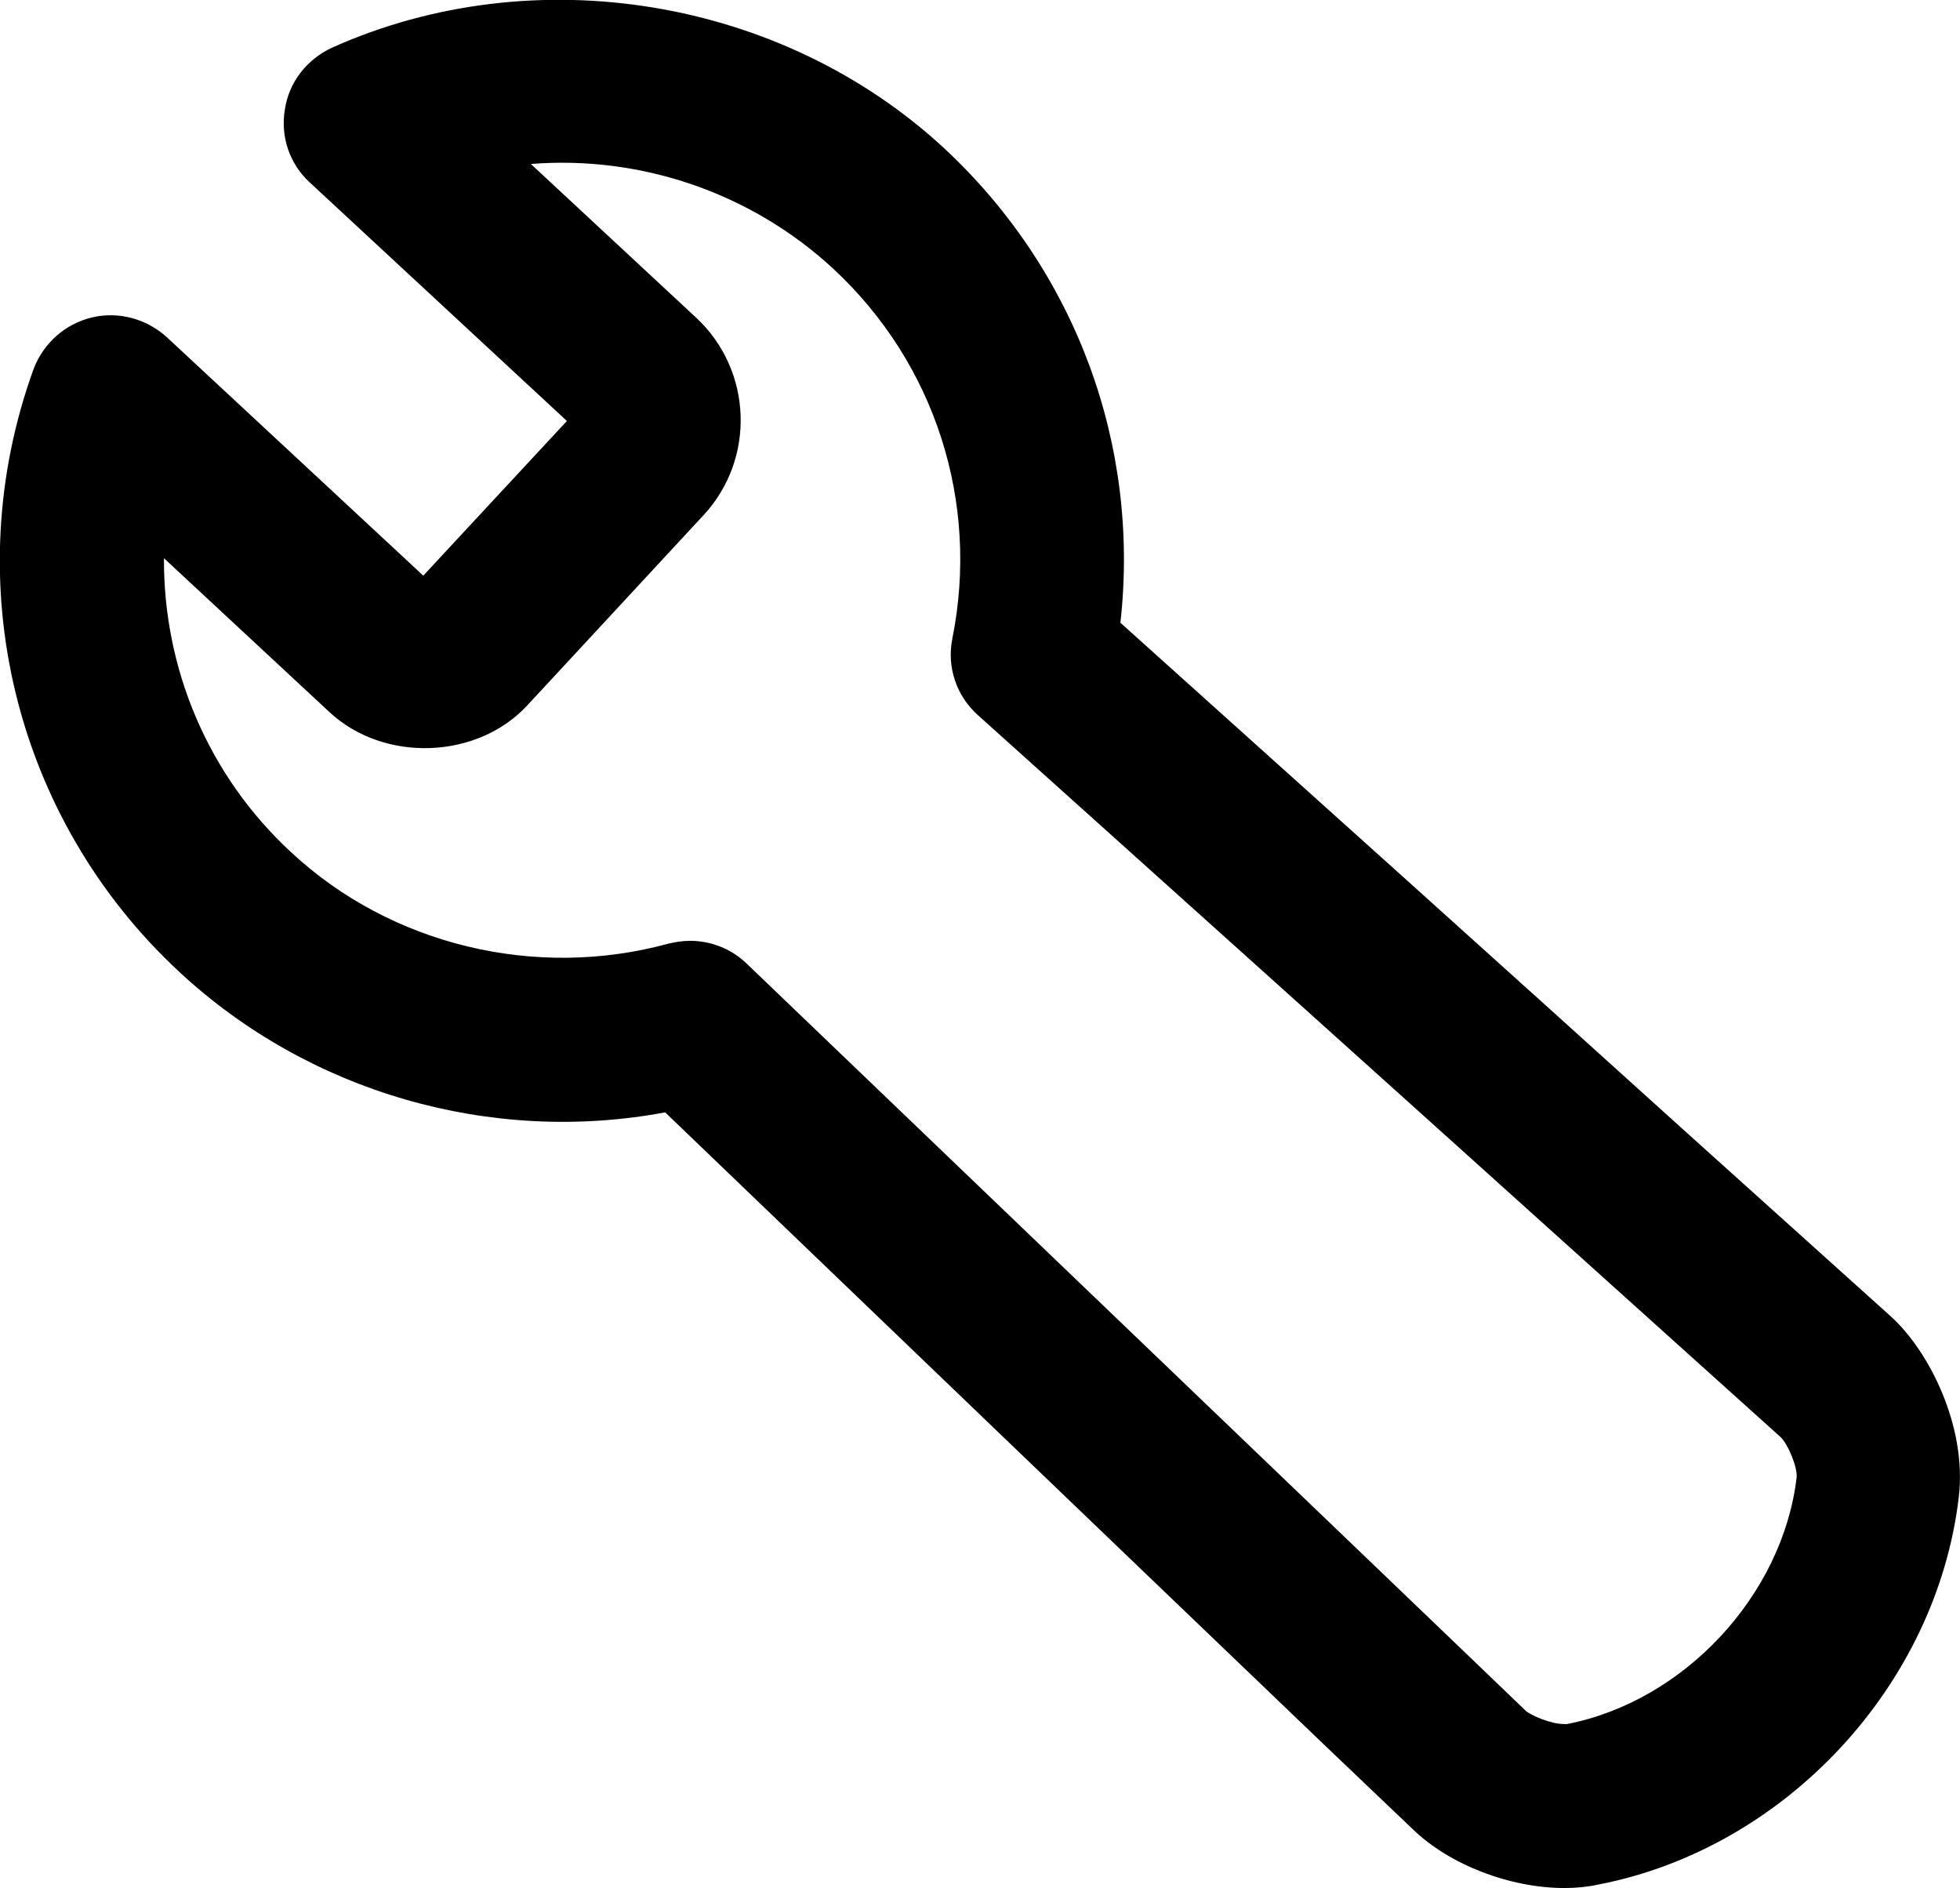 <?xml version="1.0" encoding="utf-8"?>
<!-- Generator: Adobe Illustrator 25.1.0, SVG Export Plug-In . SVG Version: 6.00 Build 0)  -->
<svg version="1.1" id="Capa_1" xmlns="http://www.w3.org/2000/svg" xmlns:xlink="http://www.w3.org/1999/xlink" x="0px" y="0px"
	 viewBox="0 0 33.71 32.47" style="enable-background:new 0 0 33.71 32.47;" xml:space="preserve">
<style type="text/css">

</style>
<g>
	<path class="st0" d="M26.91,32.47c-0.94,0-1.98-0.4-2.61-1.01l-1.49-1.42c-3.79-3.63-7.58-7.27-11.37-10.91
		c-2.99,0.56-6.12-0.34-8.35-2.41C0.24,14.08-0.75,10,0.58,6.34C0.75,5.9,1.12,5.57,1.58,5.46c0.45-0.11,0.94,0.02,1.29,0.34
		L7.28,9.9l2.47-2.66l-4.42-4.1C4.98,2.82,4.82,2.35,4.9,1.88c0.07-0.47,0.38-0.86,0.81-1.06c3.48-1.56,7.74-0.86,10.54,1.74
		c2.26,2.11,3.36,5.1,3.02,8.15c3.25,2.92,6.5,5.84,9.74,8.77l3.5,3.15c0.67,0.6,1.32,1.9,1.18,3.11c-0.38,3.25-2.99,6.05-6.2,6.67
		C27.31,32.45,27.11,32.47,26.91,32.47L26.91,32.47z M11.87,16.18c0.36,0,0.71,0.14,0.97,0.39c3.97,3.81,7.95,7.62,11.92,11.43
		l1.49,1.43c0.09,0.07,0.41,0.22,0.66,0.22l0.04,0c2.01-0.39,3.71-2.21,3.95-4.24c0.02-0.16-0.14-0.56-0.27-0.69l-3.5-3.15
		c-3.43-3.09-6.87-6.18-10.31-9.27c-0.37-0.33-0.54-0.83-0.44-1.32c0.47-2.35-0.3-4.73-2.04-6.35c-1.41-1.31-3.31-1.96-5.21-1.81
		l2.85,2.65C12.94,6.37,13,7.89,12.1,8.86l-3.03,3.27c-0.86,0.93-2.46,0.99-3.4,0.12L2.82,9.6c-0.01,1.89,0.75,3.73,2.19,5.06
		c1.72,1.6,4.21,2.19,6.48,1.57C11.62,16.2,11.74,16.18,11.87,16.18L11.87,16.18z"/>
</g>
</svg>
